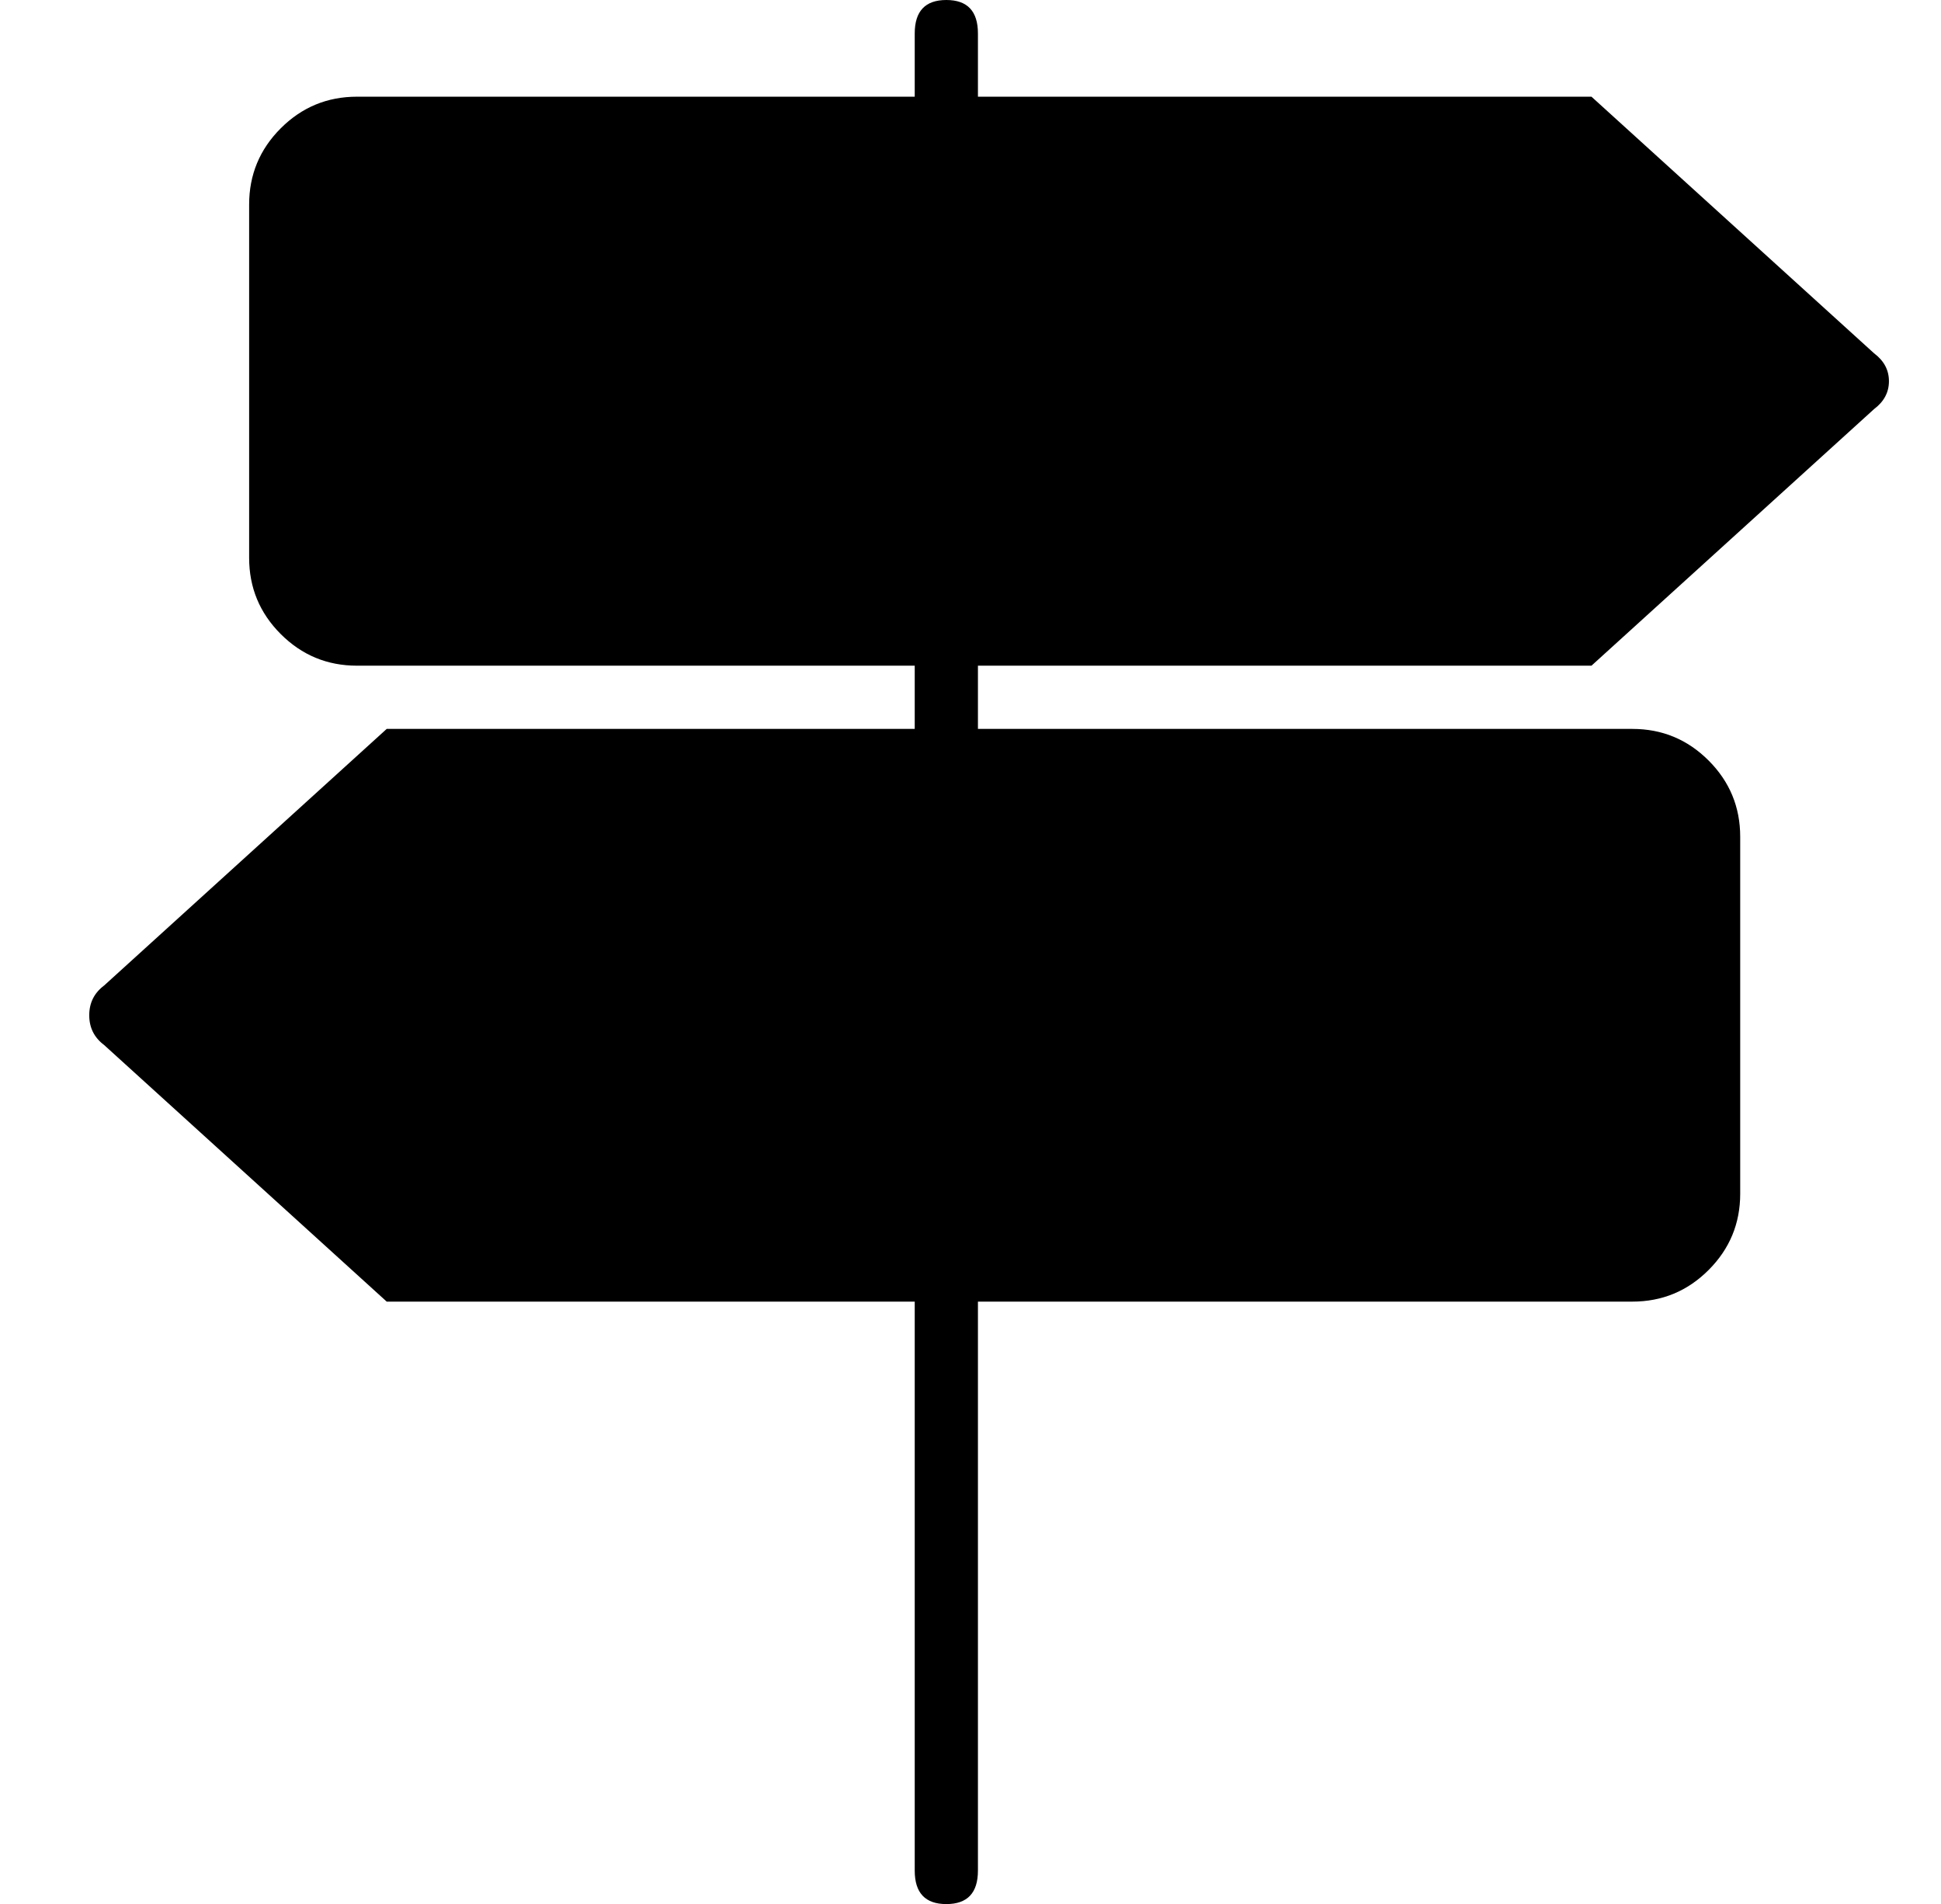 <?xml version="1.0" standalone="no"?>
<!DOCTYPE svg PUBLIC "-//W3C//DTD SVG 1.1//EN" "http://www.w3.org/Graphics/SVG/1.1/DTD/svg11.dtd" >
<svg xmlns="http://www.w3.org/2000/svg" xmlns:xlink="http://www.w3.org/1999/xlink" version="1.1" viewBox="-10 0 522 512">
  <g transform="matrix(1 0 0 -1 0 448)">
   <path fill="currentColor"
d="M418 269h-165v-17h176q12 0 20.5 -8.5t8.5 -20.5v-96q0 -12 -8.5 -20.5t-20.5 -8.5h-176v-153q0 -9 -8.5 -9t-8.5 9v153h-142l-76 69q-4 3 -4 8t4 8l76 69h142v17h-150q-12 0 -20.5 8.5t-8.5 20.5v95q0 12 8.5 20.5t20.5 8.5h150v17q0 9 8.5 9t8.5 -9v-17h165l76 -69
q4 -3 4 -7.5t-4 -7.5z" />
  </g>

</svg>
